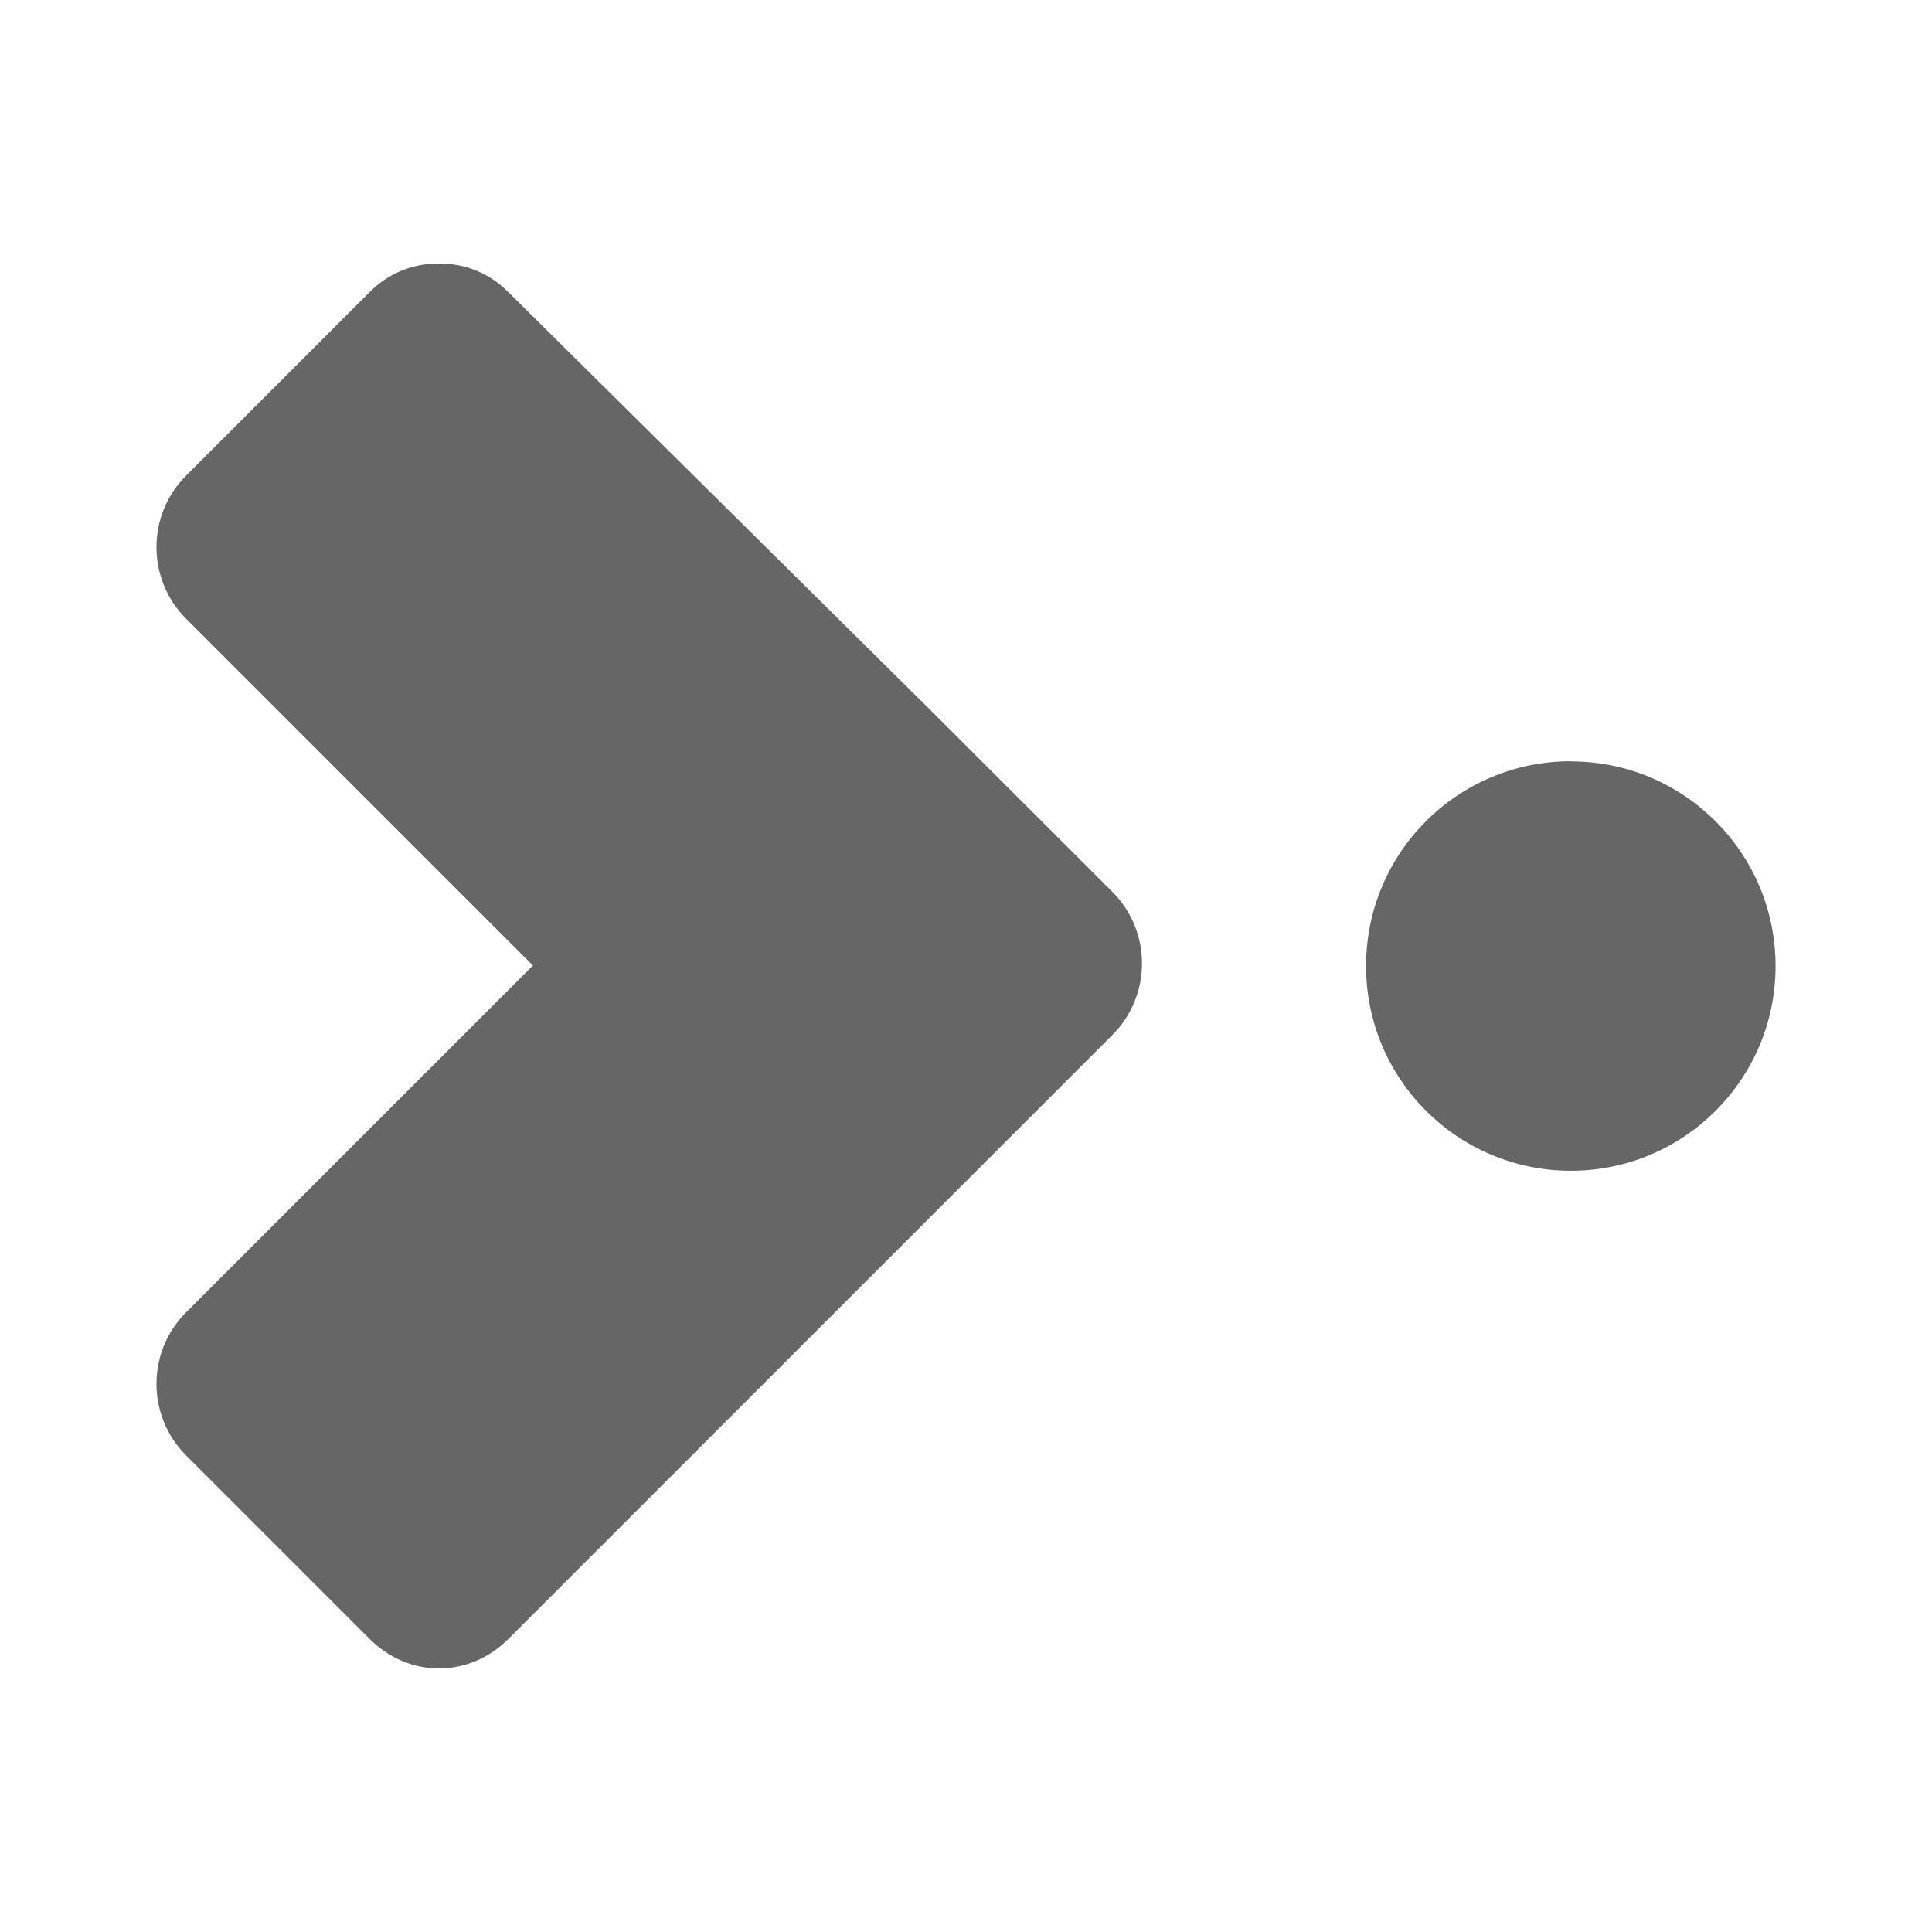 <?xml version="1.0" encoding="UTF-8" standalone="no"?>
<!-- Created with Inkscape (http://www.inkscape.org/) -->

<svg
   xmlns:dc="http://purl.org/dc/elements/1.1/"
   xmlns:cc="http://creativecommons.org/ns#"
   xmlns:rdf="http://www.w3.org/1999/02/22-rdf-syntax-ns#"
   xmlns:svg="http://www.w3.org/2000/svg"
   xmlns="http://www.w3.org/2000/svg"
   xmlns:inkscape="http://www.inkscape.org/namespaces/inkscape"
   version="1.1"
   width="100%"
   height="100%"
   viewBox="0 0 512 512"
   id="svg2">
  <defs
     id="defs104" />
  <rect
     width="512"
     height="512"
     rx="25.988"
     x="0"
     y="0"
     id="rect4"
     style="fill:none" />
  <path
     d="m 116.53,69.844 c -22.08,3 -33.467,25.722 -49.75,38.906 -13.615,13.05 -34.671,30.354 -20.75,51 31.01,32.747 63.737,63.959 95.38,96.13 -31.657,32.16 -64.39,63.36 -95.37,96.13 -14.627,22.939 10.146,39.671 24.13,54.31 35.21,35.24 70.44,70.47 105.66,105.69 h 310.19 c 14.397,0 26,-11.603 26,-26 V 453.92 C 395.68,337.48 250.67,191.84 134.93,77.45 c -4.767,-4.9 -11.544,-7.682 -18.375,-7.594 m 295.94,131.84 v 0.031 c -40.443,1.328 -66.02,54.33 -39.719,86.44 40.616,40.02 96.29,87.66 139.25,127.06 v -136.59 c -20.873,-22.511 -41.835,-44.935 -63.59,-66.5 -9.194,-6.743 -20.537,-10.41 -31.938,-10.375 -1.334,-0.068 -2.695,-0.106 -4,-0.063"
     inkscape:connector-curvature="0"
     id="path52"
     style="fill-opacity:0.0;fill-rule:evenodd" />
  <path
     d="m 116.34,69.838 c -6.801,0 -13.168,2.351 -18.38,7.563 l -48.674,48.674 c -10.424,10.424 -10.424,27.432 0,37.858 l 91.94,91.94 -91.94,91.94 c -10.424,10.424 -10.424,27.432 0,37.858 l 48.674,48.674 c 10.424,10.424 26.334,10.424 36.763,0 l 160.1,-160.1 c 10.424,-10.424 10.424,-27.432 0,-37.858 L 245.05,186.657 134.74,77.437 c -5.212,-5.212 -11.578,-7.605 -18.38,-7.605 m 299.9,131.91 c -29.975,0 -54.24,24.282 -54.24,54.26 0,29.975 24.282,54.26 54.26,54.26 29.975,0 54.26,-24.282 54.26,-54.24 0,-29.975 -24.282,-54.24 -54.24,-54.24"
     inkscape:connector-curvature="0"
     id="path100"
     style="fill:#666666;fill-rule:evenodd" />
</svg>
